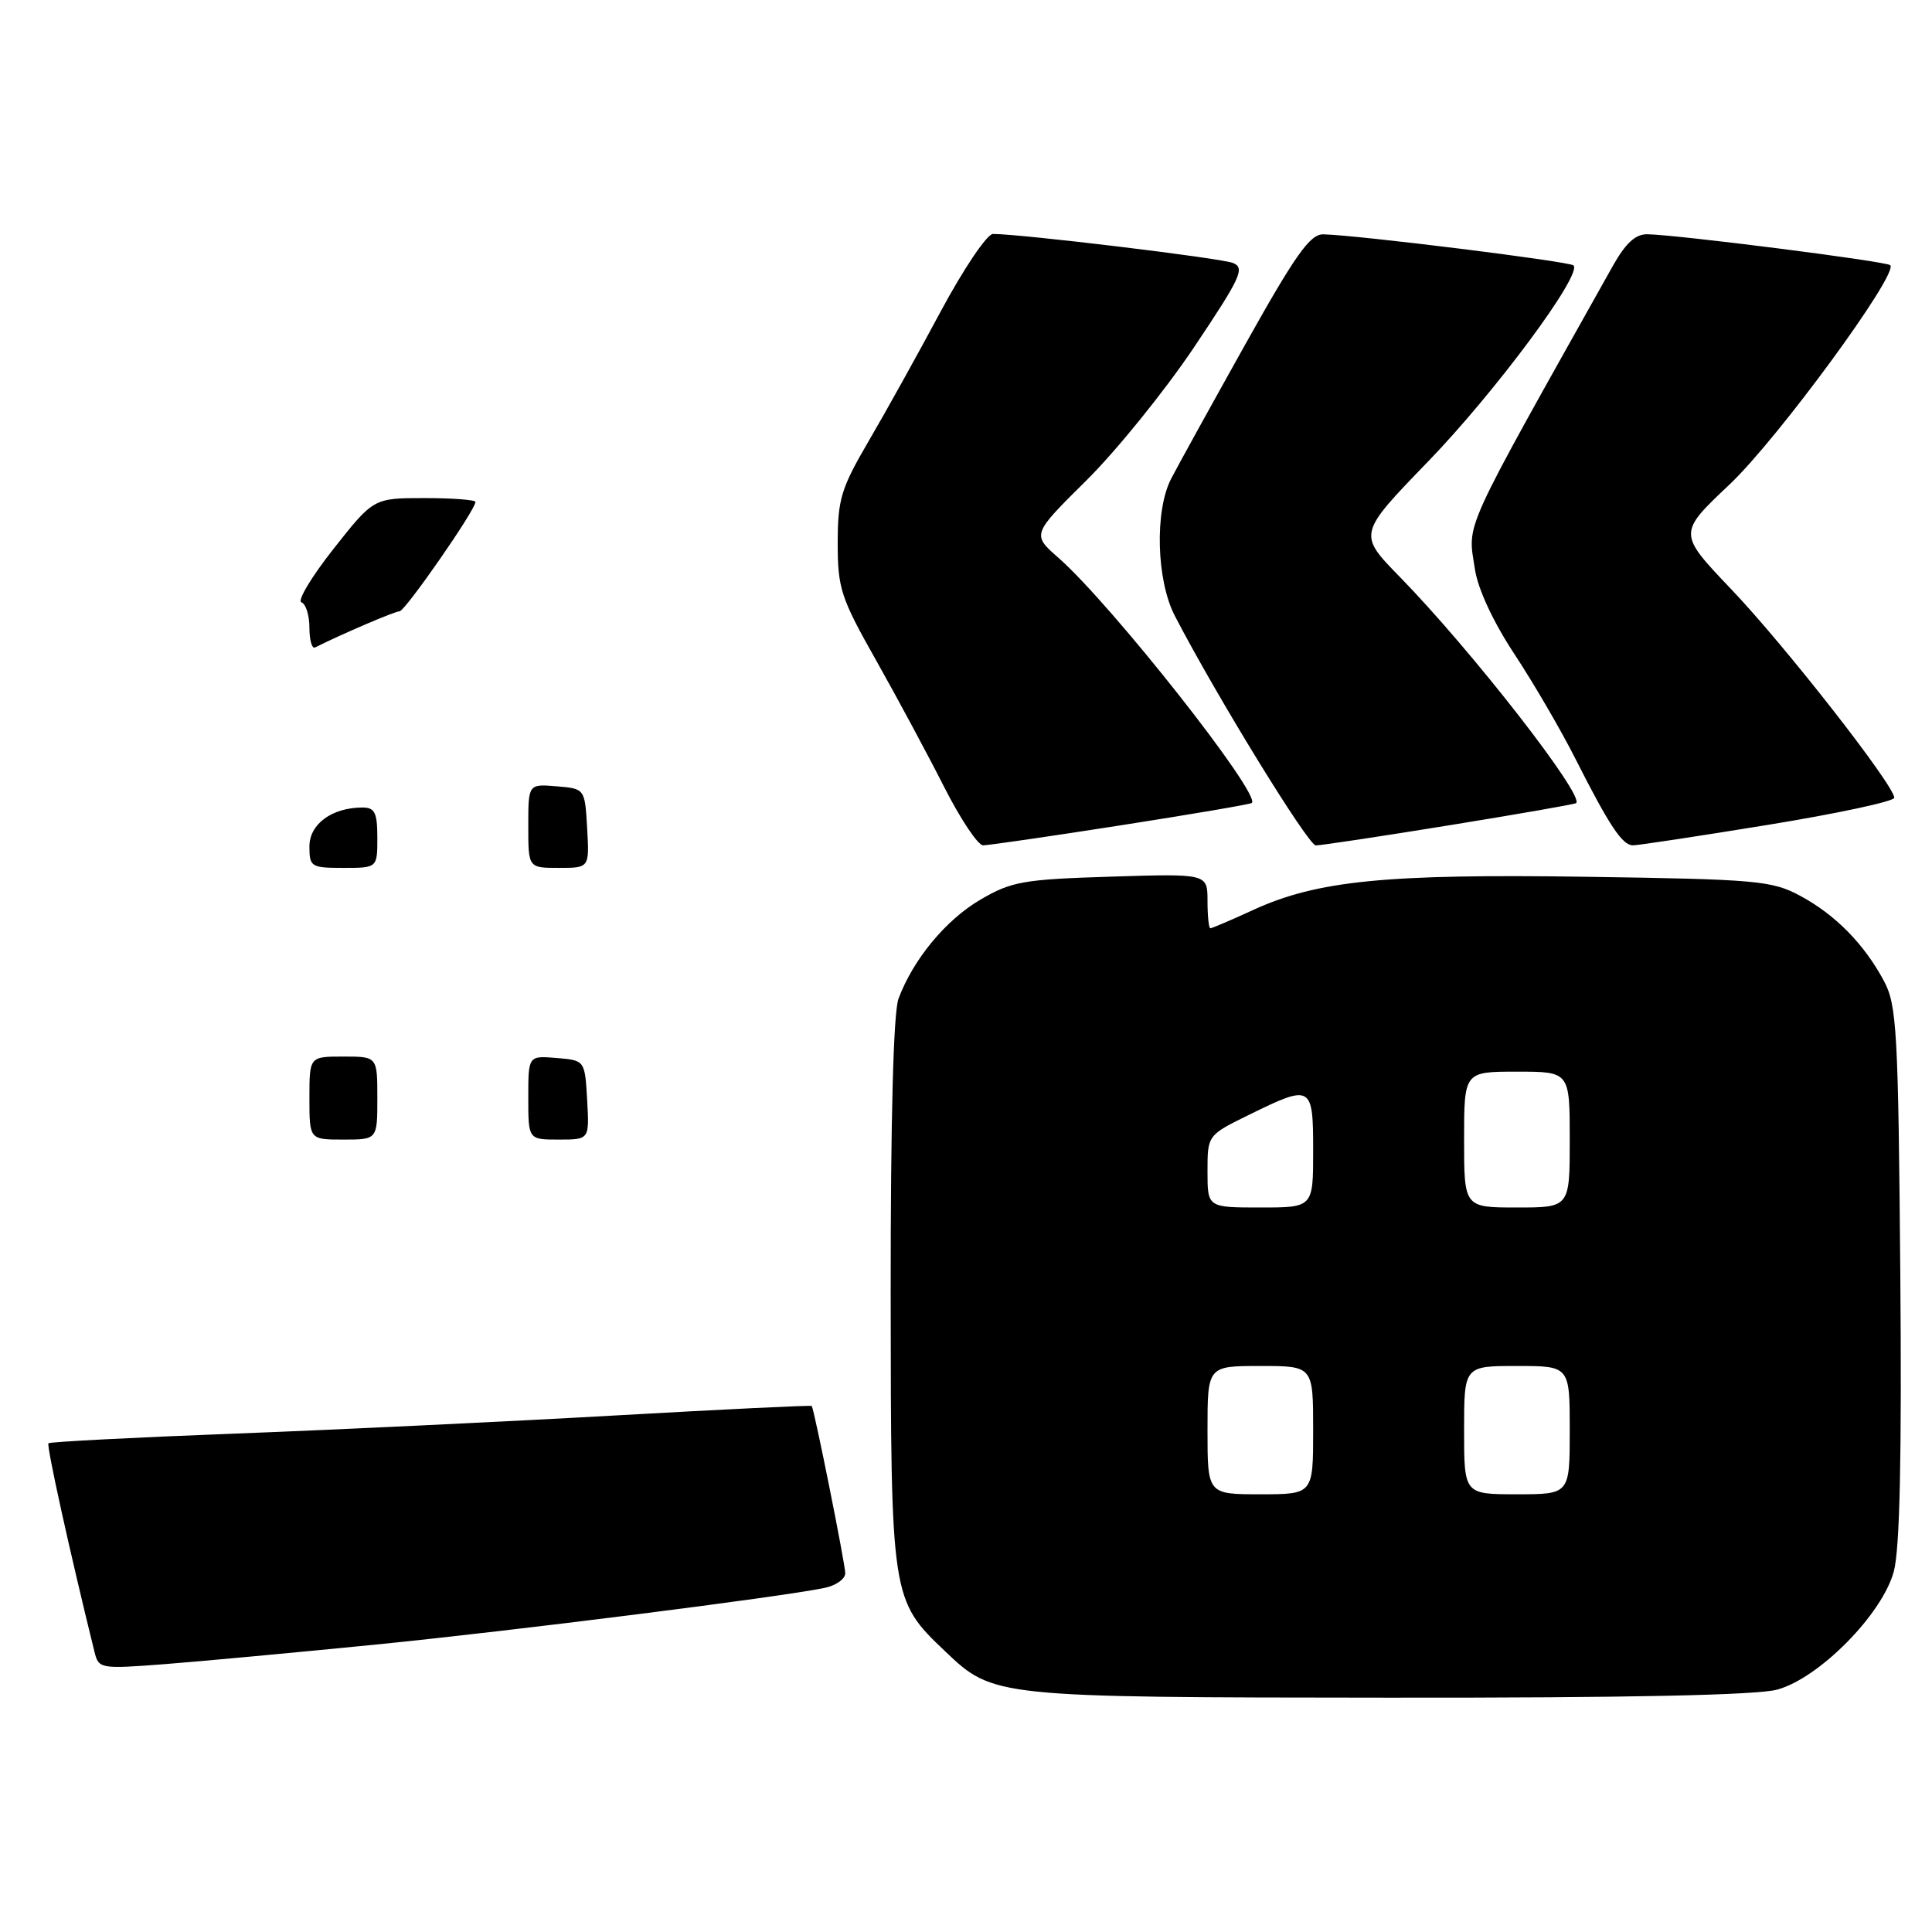<?xml version="1.0" encoding="UTF-8" standalone="no"?>
<!DOCTYPE svg PUBLIC "-//W3C//DTD SVG 1.1//EN" "http://www.w3.org/Graphics/SVG/1.1/DTD/svg11.dtd" >
<svg xmlns="http://www.w3.org/2000/svg" xmlns:xlink="http://www.w3.org/1999/xlink" version="1.1" viewBox="0 0 256 256">
 <g >
 <path fill="currentColor"
d=" M 235.50 223.88 C 241.07 222.35 249.43 213.87 250.94 208.22 C 251.74 205.26 252.00 193.00 251.80 168.72 C 251.53 136.62 251.34 133.19 249.64 130.00 C 247.02 125.09 243.17 121.18 238.50 118.68 C 234.79 116.69 232.73 116.51 210.33 116.18 C 183.65 115.78 174.59 116.68 166.13 120.54 C 163.18 121.90 160.59 123.00 160.38 123.00 C 160.17 123.00 160.00 121.37 160.00 119.38 C 160.00 115.76 160.00 115.76 147.21 116.16 C 135.56 116.52 134.02 116.80 129.89 119.22 C 125.33 121.89 121.01 127.11 119.06 132.32 C 118.38 134.11 118.01 148.30 118.02 171.32 C 118.05 211.76 118.08 212.01 125.25 218.82 C 131.64 224.90 131.76 224.91 184.00 224.95 C 215.69 224.98 232.83 224.62 235.50 223.88 Z  M 49.74 217.92 C 67.97 216.10 103.30 211.64 109.25 210.41 C 110.76 210.10 112.00 209.22 112.00 208.46 C 112.00 207.25 107.91 186.83 107.56 186.30 C 107.49 186.18 95.74 186.75 81.46 187.56 C 67.18 188.37 44.54 189.45 31.14 189.96 C 17.74 190.47 6.62 191.05 6.42 191.24 C 6.14 191.53 9.23 205.57 12.51 218.84 C 13.07 221.13 13.25 221.16 21.79 220.51 C 26.58 220.14 39.16 218.97 49.74 217.92 Z  M 148.50 109.36 C 157.85 107.90 165.67 106.57 165.87 106.40 C 167.17 105.32 147.27 80.08 140.28 73.94 C 136.72 70.82 136.72 70.82 143.95 63.66 C 147.93 59.72 154.34 51.79 158.20 46.04 C 164.44 36.73 165.01 35.49 163.36 34.84 C 161.72 34.19 135.28 31.00 131.57 31.00 C 130.79 31.00 127.67 35.63 124.64 41.28 C 121.61 46.94 117.30 54.70 115.06 58.52 C 111.44 64.72 111.00 66.17 111.00 71.98 C 111.00 77.97 111.42 79.24 116.09 87.50 C 118.88 92.45 122.93 99.99 125.09 104.25 C 127.25 108.51 129.58 112.00 130.26 112.01 C 130.94 112.01 139.15 110.82 148.50 109.36 Z  M 192.00 109.36 C 201.07 107.89 208.65 106.57 208.84 106.42 C 210.03 105.49 194.96 86.14 185.47 76.43 C 179.93 70.76 179.93 70.76 189.25 61.13 C 198.14 51.93 209.69 36.36 208.50 35.17 C 207.97 34.64 179.97 31.16 175.35 31.05 C 173.59 31.01 171.65 33.75 164.94 45.75 C 160.41 53.86 156.01 61.82 155.18 63.44 C 152.98 67.70 153.23 76.92 155.68 81.62 C 161.15 92.17 173.33 112.00 174.35 112.02 C 174.98 112.03 182.93 110.83 192.00 109.36 Z  M 234.25 109.30 C 243.46 107.80 251.00 106.18 251.00 105.71 C 251.00 104.07 236.50 85.52 229.41 78.09 C 222.33 70.66 222.33 70.66 229.16 64.21 C 235.52 58.21 251.60 36.27 250.47 35.14 C 249.96 34.63 222.39 31.12 218.29 31.04 C 216.71 31.01 215.41 32.21 213.70 35.25 C 193.36 71.54 194.48 69.07 195.44 75.46 C 195.83 78.04 197.87 82.43 200.63 86.61 C 203.13 90.40 206.78 96.64 208.72 100.48 C 213.25 109.43 214.96 112.00 216.37 112.01 C 216.99 112.02 225.04 110.80 234.25 109.30 Z  M 41.00 145.50 C 41.00 140.00 41.00 140.00 45.50 140.00 C 50.00 140.00 50.00 140.00 50.00 145.50 C 50.00 151.00 50.00 151.00 45.50 151.00 C 41.00 151.00 41.00 151.00 41.00 145.50 Z  M 70.00 145.44 C 70.00 139.88 70.00 139.88 73.75 140.19 C 77.50 140.50 77.50 140.50 77.80 145.75 C 78.10 151.00 78.10 151.00 74.05 151.00 C 70.00 151.00 70.00 151.00 70.00 145.44 Z  M 41.00 112.16 C 41.00 109.19 43.99 107.00 48.05 107.00 C 49.66 107.00 50.00 107.70 50.00 111.00 C 50.00 115.00 50.00 115.00 45.50 115.00 C 41.22 115.00 41.00 114.86 41.00 112.16 Z  M 70.00 109.44 C 70.00 103.88 70.00 103.88 73.75 104.19 C 77.50 104.50 77.50 104.50 77.80 109.75 C 78.10 115.00 78.10 115.00 74.05 115.00 C 70.00 115.00 70.00 115.00 70.00 109.44 Z  M 41.00 83.17 C 41.00 81.52 40.52 80.01 39.94 79.81 C 39.36 79.62 41.27 76.43 44.19 72.73 C 49.50 66.00 49.50 66.00 56.25 66.00 C 59.96 66.00 63.00 66.23 63.00 66.51 C 63.00 67.57 53.67 81.00 52.94 81.00 C 52.32 81.00 45.32 84.00 41.75 85.79 C 41.34 86.00 41.00 84.82 41.00 83.17 Z  M 160.00 189.50 C 160.00 181.00 160.00 181.00 167.00 181.00 C 174.00 181.00 174.00 181.00 174.00 189.50 C 174.00 198.00 174.00 198.00 167.00 198.00 C 160.00 198.00 160.00 198.00 160.00 189.50 Z  M 194.00 189.50 C 194.00 181.00 194.00 181.00 201.00 181.00 C 208.00 181.00 208.00 181.00 208.00 189.50 C 208.00 198.00 208.00 198.00 201.00 198.00 C 194.00 198.00 194.00 198.00 194.00 189.50 Z  M 160.00 155.21 C 160.00 150.42 160.00 150.42 165.52 147.71 C 173.81 143.64 174.00 143.75 174.00 152.50 C 174.00 160.00 174.00 160.00 167.00 160.00 C 160.00 160.00 160.00 160.00 160.00 155.21 Z  M 194.00 151.00 C 194.00 142.00 194.00 142.00 201.00 142.00 C 208.00 142.00 208.00 142.00 208.00 151.00 C 208.00 160.00 208.00 160.00 201.00 160.00 C 194.00 160.00 194.00 160.00 194.00 151.00 Z "/>
</g>
</svg>